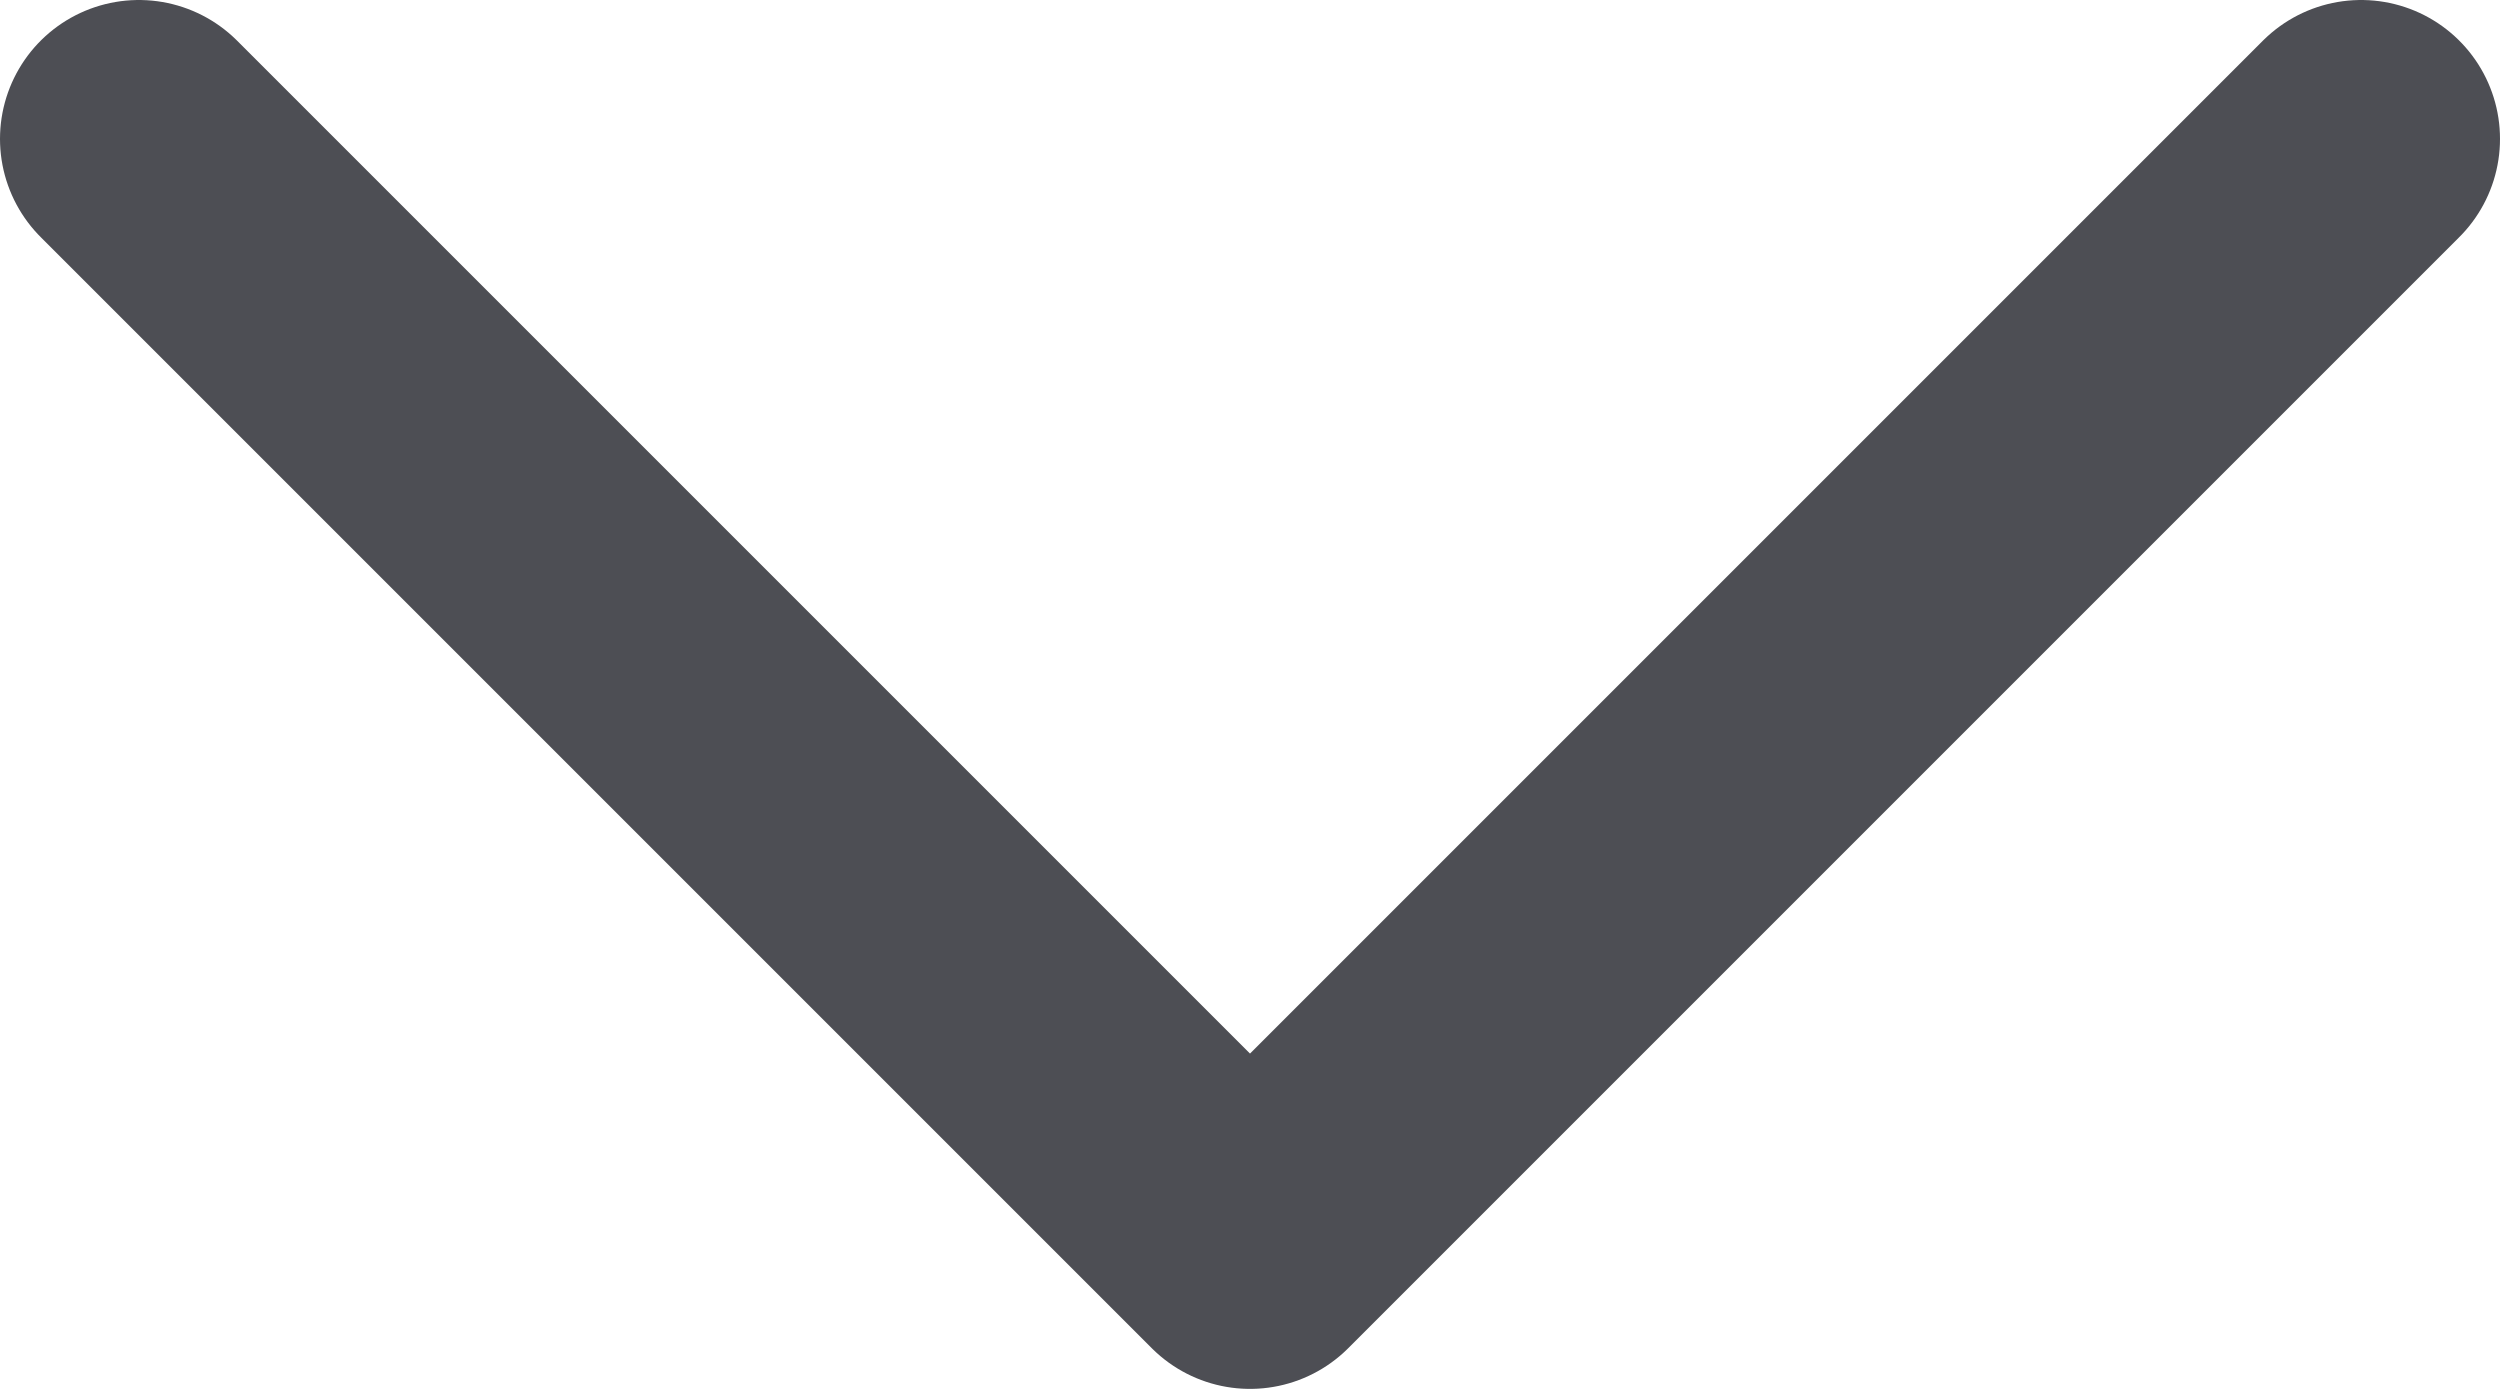 <svg xmlns="http://www.w3.org/2000/svg" viewBox="0 0 9 5"><defs><style>.cls-1{fill:none;stroke:#4d4e54;stroke-linecap:round;stroke-linejoin:round;}</style></defs><title>Asset 42</title><g id="Layer_2" data-name="Layer 2"><g id="headbar_...List_" data-name="headbar (...List)"><g id="Ticket_List" data-name="Ticket List"><polyline class="cls-1" points="0.5 0.5 4.5 4.5 8.5 0.5"/></g></g></g></svg>